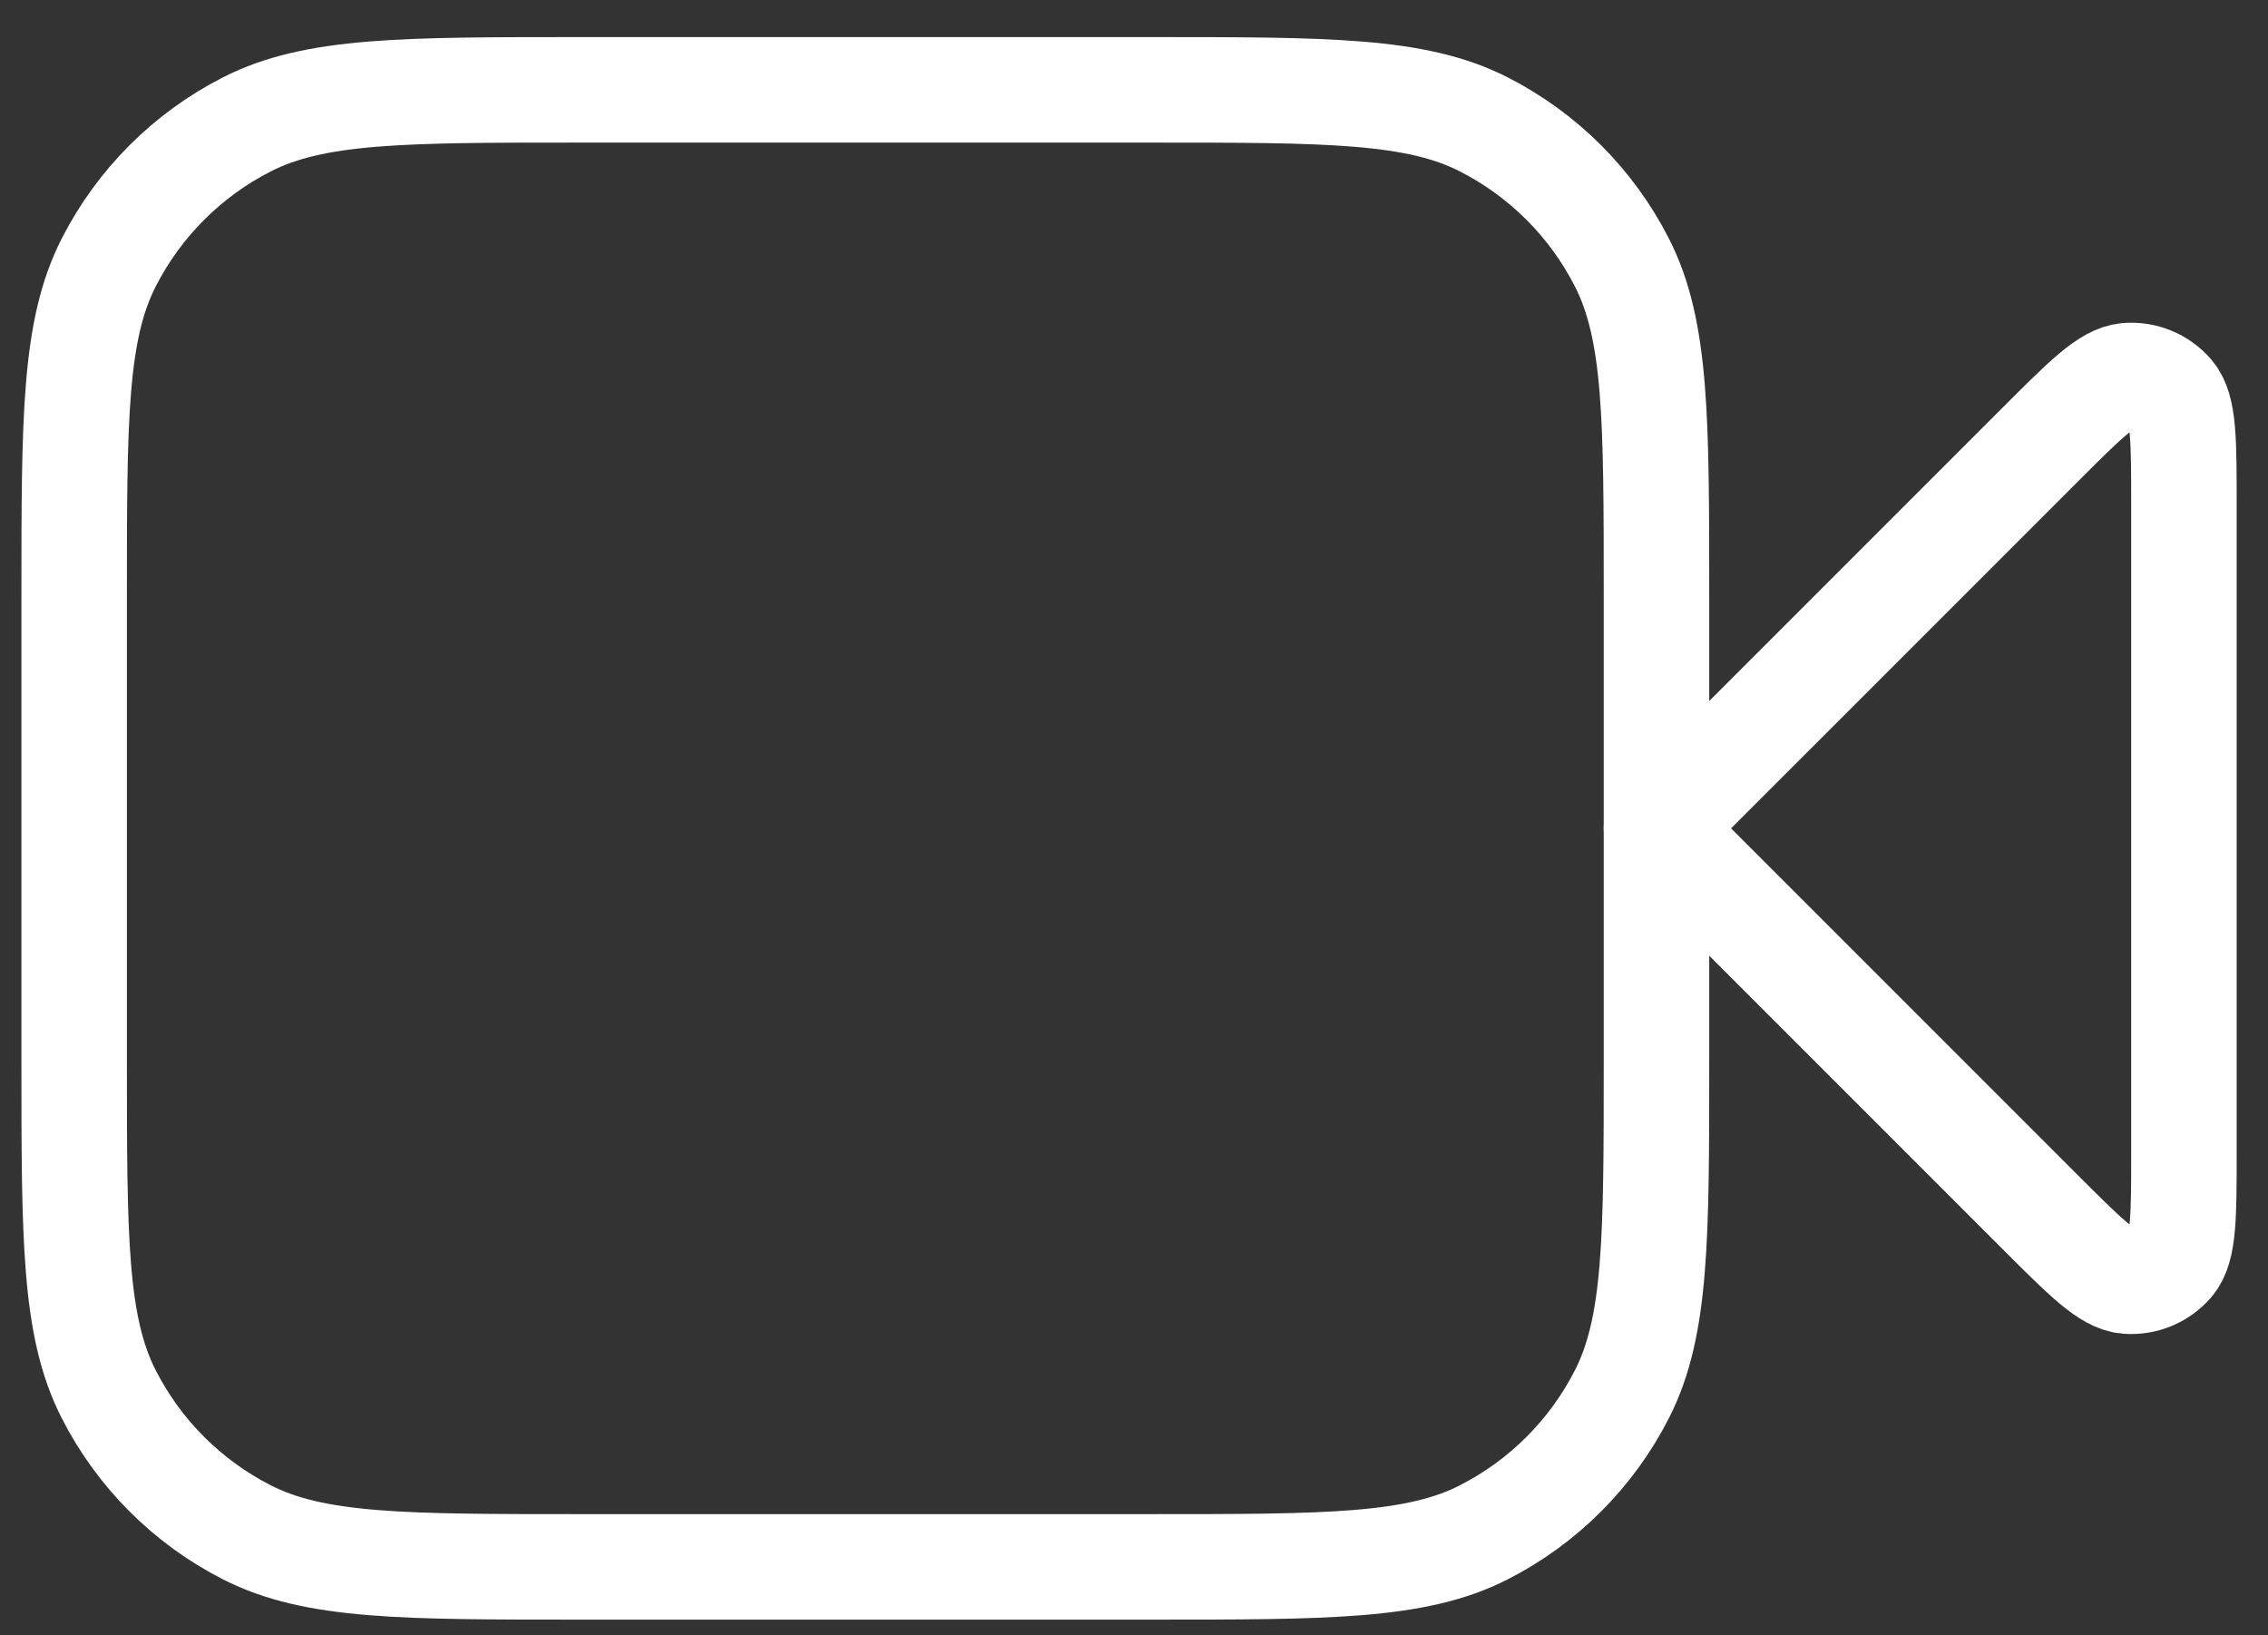 <svg width="43" height="31" viewBox="0 0 43 31" fill="none" xmlns="http://www.w3.org/2000/svg">
<rect x="0" y="0" width="43" height="31" fill="#333333" stroke="none"/>
<path d="M41.406 9.566C41.406 8.354 41.406 7.749 41.167 7.468C40.959 7.225 40.647 7.095 40.328 7.121C39.96 7.149 39.532 7.578 38.675 8.435L31.406 15.703L38.675 22.972C39.532 23.829 39.96 24.257 40.328 24.286C40.647 24.311 40.959 24.182 41.167 23.939C41.406 23.658 41.406 23.052 41.406 21.84V9.566Z" stroke="white" stroke-width="2" stroke-linecap="round" stroke-linejoin="round"/>
<path d="M1.406 11.303C1.406 7.943 1.406 6.263 2.06 4.979C2.635 3.85 3.553 2.932 4.682 2.357C5.966 1.703 7.646 1.703 11.006 1.703H21.806C25.167 1.703 26.847 1.703 28.13 2.357C29.259 2.932 30.177 3.85 30.752 4.979C31.406 6.263 31.406 7.943 31.406 11.303V20.103C31.406 23.464 31.406 25.144 30.752 26.427C30.177 27.556 29.259 28.474 28.13 29.049C26.847 29.703 25.167 29.703 21.806 29.703H11.006C7.646 29.703 5.966 29.703 4.682 29.049C3.553 28.474 2.635 27.556 2.06 26.427C1.406 25.144 1.406 23.464 1.406 20.103V11.303Z" stroke="white" stroke-width="2" stroke-linecap="round" stroke-linejoin="round"/>
</svg>
